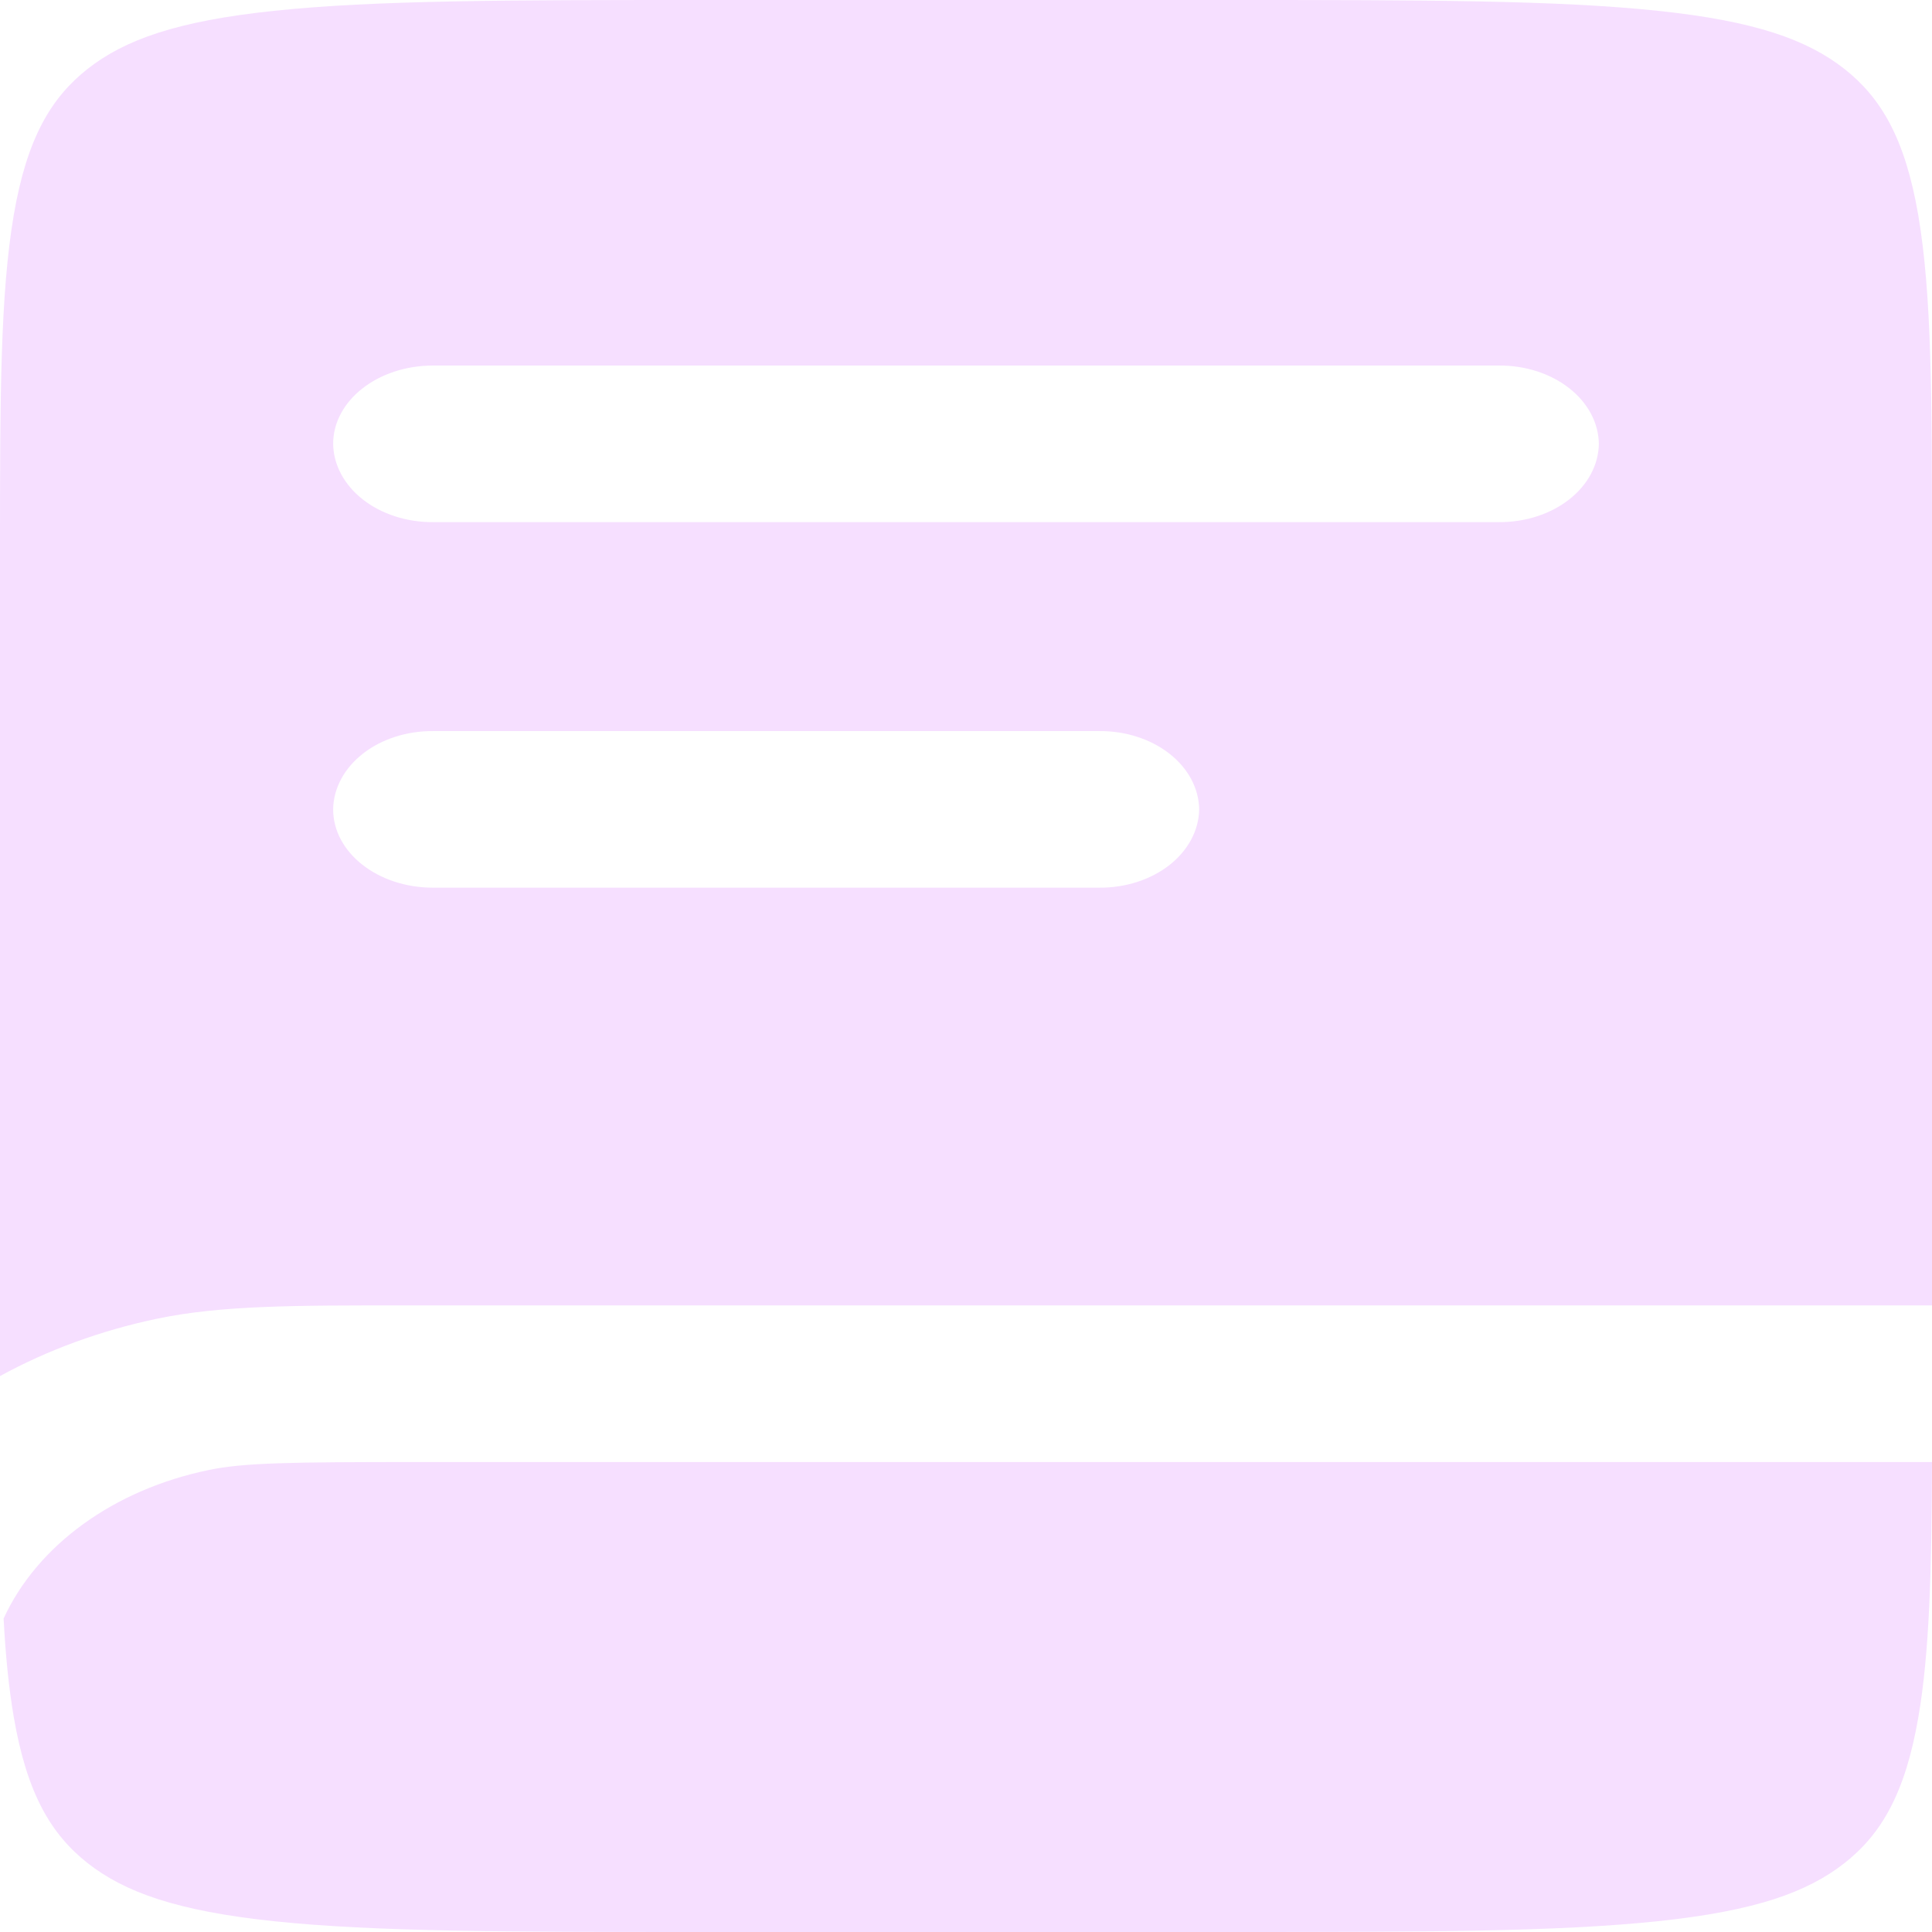 <svg width="39" height="39" viewBox="0 0 39 39" fill="none" xmlns="http://www.w3.org/2000/svg">
<g clip-path="url(#clip0_297_1857)">
<path fill-rule="evenodd" clip-rule="evenodd" d="M5.536 0.218C3.561 0.425 2.518 0.805 1.772 1.388C1.029 1.973 0.544 2.792 0.278 4.339C0.005 5.932 0 8.042 0 11.066V27.778C0.965 27.25 2.036 26.858 3.166 26.621C4.453 26.35 5.955 26.35 8.156 26.352H39V11.068C39 8.042 38.995 5.932 38.722 4.339C38.456 2.792 37.971 1.973 37.228 1.388C36.482 0.805 35.439 0.425 33.464 0.218C31.432 0.004 28.741 0 24.88 0H14.12C10.259 0 7.568 0.004 5.536 0.218ZM6.725 8.96C6.725 8.087 7.627 7.379 8.741 7.379H30.259C30.788 7.375 31.297 7.539 31.675 7.835C32.053 8.131 32.269 8.535 32.275 8.958C32.269 9.382 32.054 9.786 31.676 10.082C31.298 10.379 30.788 10.543 30.259 10.54H8.741C8.212 10.543 7.703 10.379 7.325 10.083C6.947 9.787 6.731 9.383 6.725 8.96ZM8.741 14.758C8.212 14.754 7.703 14.918 7.325 15.214C6.947 15.51 6.731 15.914 6.725 16.337C6.725 17.211 7.627 17.919 8.741 17.919H22.189C22.718 17.923 23.228 17.759 23.606 17.463C23.984 17.166 24.2 16.762 24.207 16.339C24.201 15.915 23.985 15.511 23.607 15.214C23.228 14.918 22.718 14.753 22.189 14.758H8.741Z" fill="#F6DFFF"/>
<path d="M8.465 29.513H39C38.993 31.717 38.949 33.362 38.725 34.661C38.459 36.208 37.974 37.027 37.23 37.612C36.484 38.195 35.441 38.575 33.467 38.782C31.434 38.996 28.743 39 24.882 39H14.12C10.259 39 7.568 38.996 5.536 38.783C3.561 38.575 2.518 38.195 1.772 37.612C1.029 37.027 0.544 36.208 0.278 34.661C0.178 34.076 0.112 33.419 0.073 32.672C0.408 31.942 0.959 31.288 1.68 30.766C2.4 30.244 3.268 29.87 4.21 29.675C4.916 29.527 5.835 29.513 8.465 29.513Z" fill="#F6DFFF"/>
</g>
<defs>
<clipPath id="clip0_297_1857">
<rect width="39" height="39" fill="white"/>
</clipPath>
</defs>
</svg>
